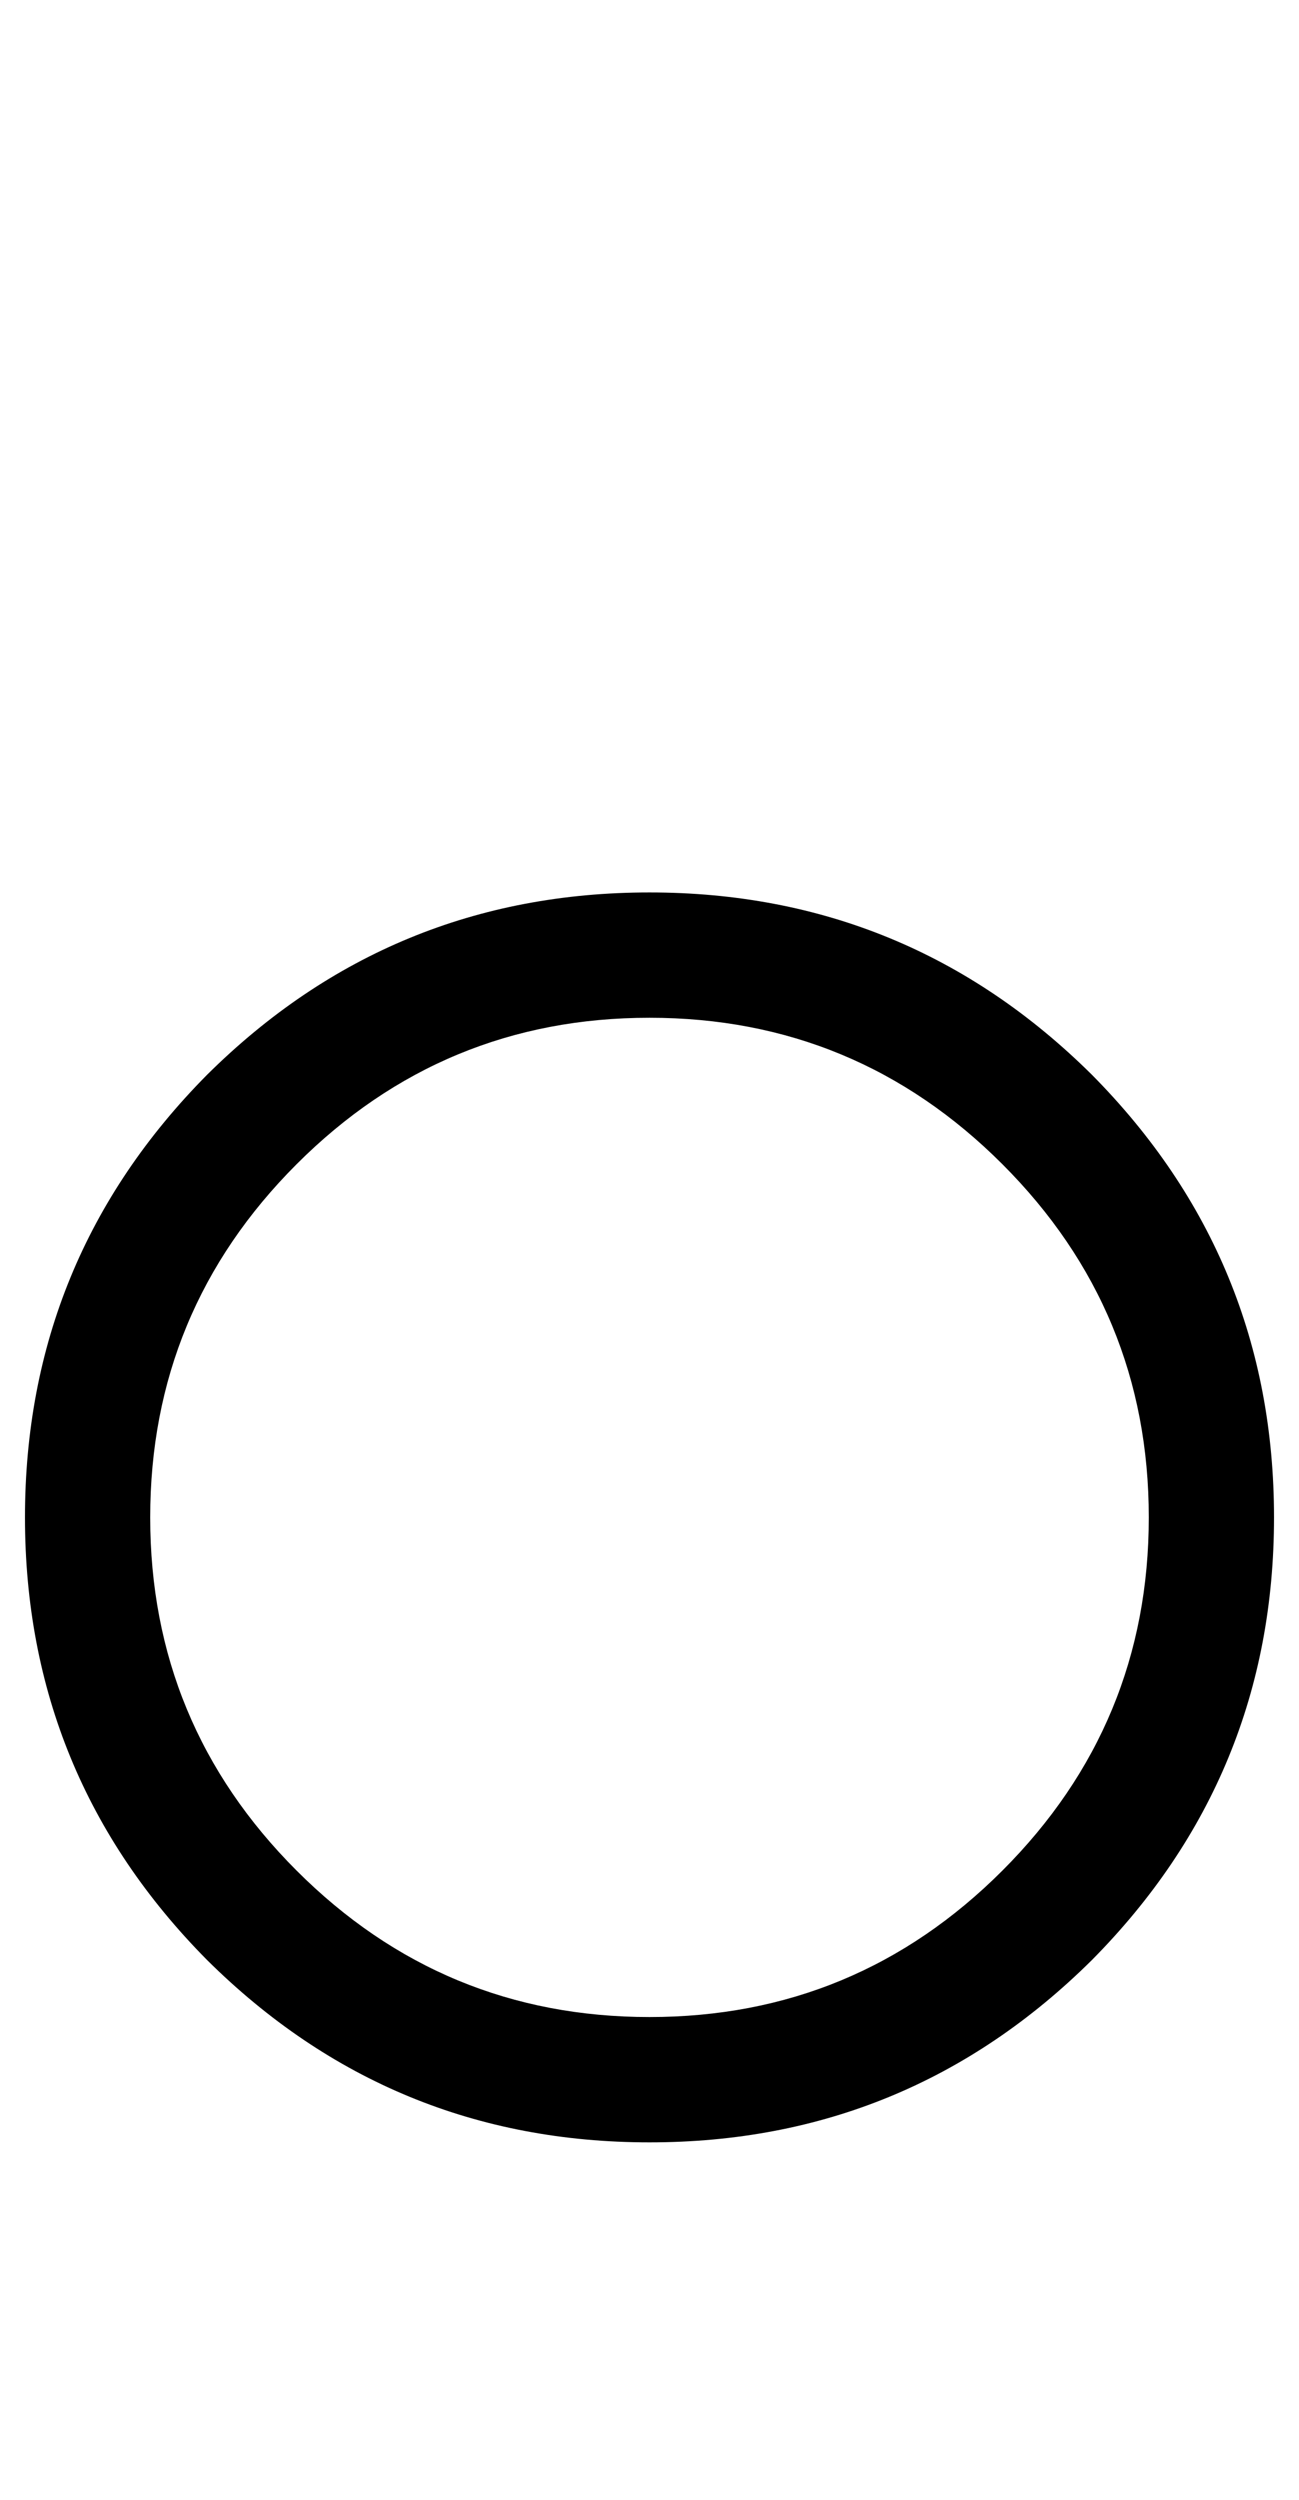 <?xml version="1.0" standalone="no"?>
<!DOCTYPE svg PUBLIC "-//W3C//DTD SVG 1.1//EN" "http://www.w3.org/Graphics/SVG/1.1/DTD/svg11.dtd" >
<svg xmlns="http://www.w3.org/2000/svg" xmlns:xlink="http://www.w3.org/1999/xlink" version="1.1" viewBox="-10 0 520 1000">
   <path fill="currentColor"
d="M250 806.87q82.682 0 141.275 -58.594t58.594 -141.276t-58.594 -141.276t-141.275 -58.594q-82.683 0 -141.276 58.594t-58.594 141.276t58.594 141.276t141.276 58.594zM250 357q103.516 0 177.083 72.917q72.917 73.567 72.917 177.083t-72.917 177.083
q-73.567 72.917 -177.083 72.917t-177.084 -72.917q-72.916 -73.567 -72.916 -177.083t72.916 -177.083q73.568 -72.917 177.084 -72.917z" />
</svg>
